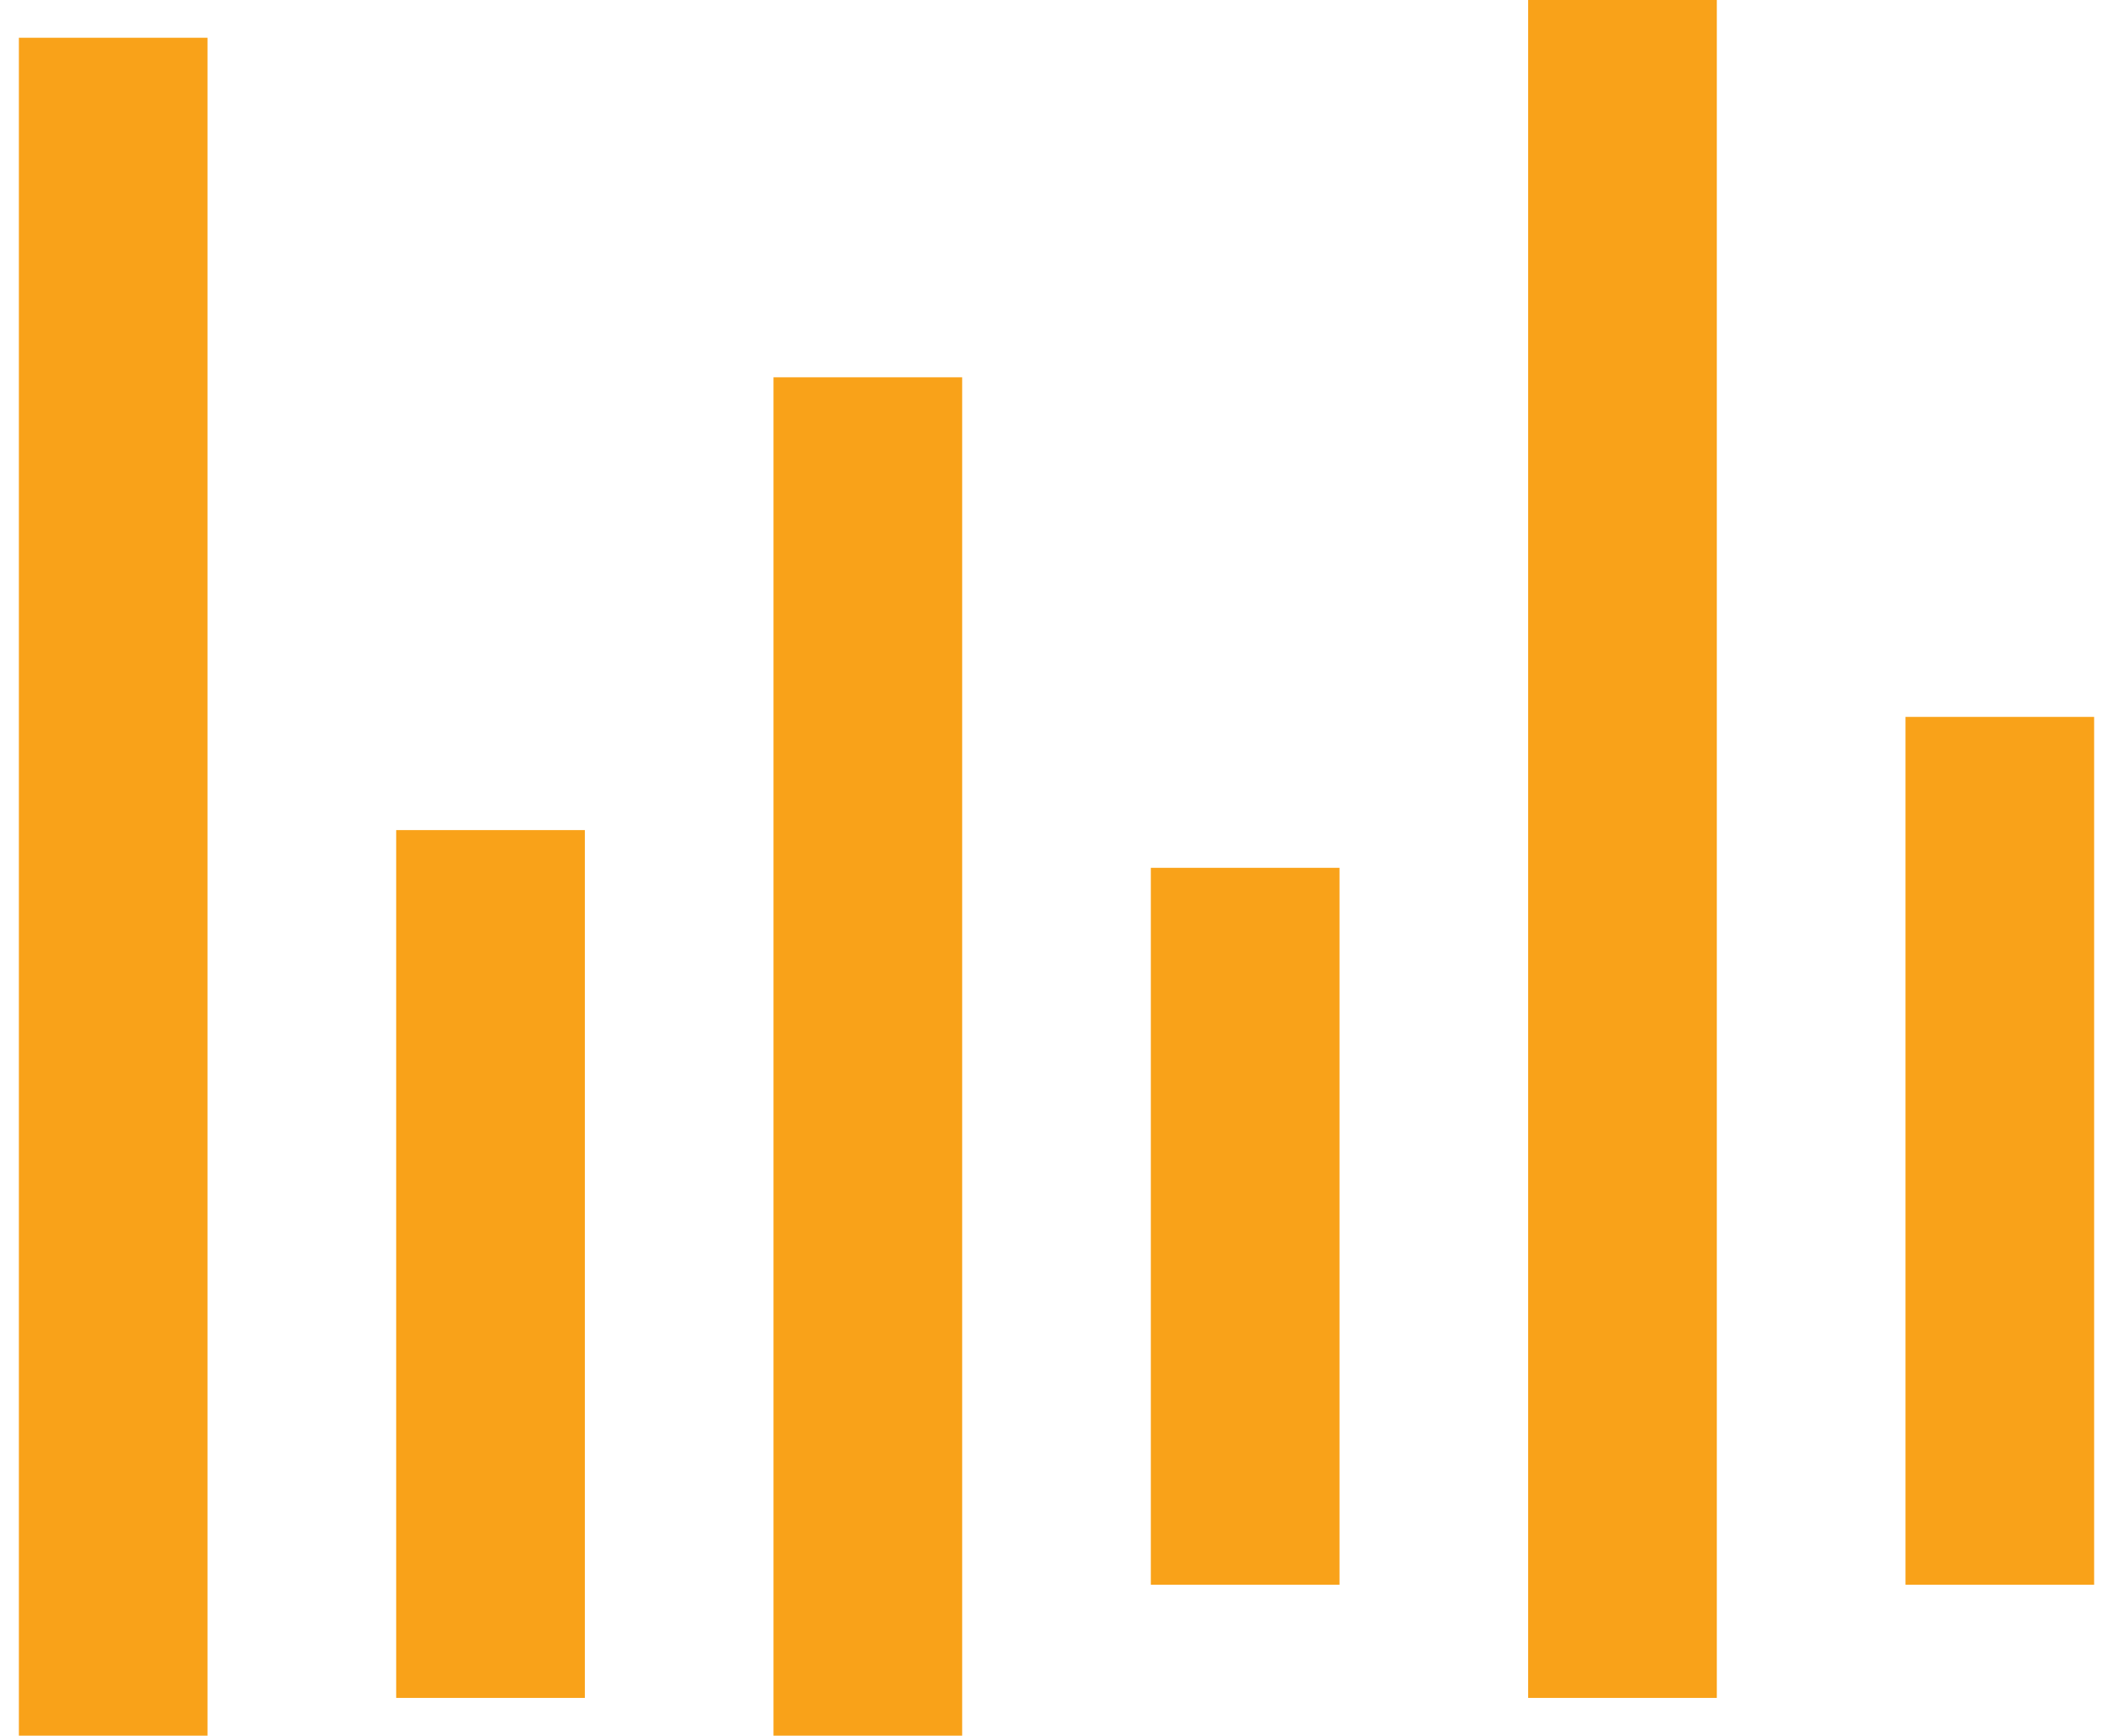 <svg width="56" height="46" viewBox="0 0 56 46" fill="none" xmlns="http://www.w3.org/2000/svg">
<path d="M53 19V42" stroke="#F9A219" stroke-width="5"/>
<path d="M13 22V45" stroke="#F9A219" stroke-width="5"/>
<path d="M33 23V42" stroke="#F9A219" stroke-width="5"/>
<path d="M43 0V45" stroke="#F9A219" stroke-width="5"/>
<path d="M3 1V46" stroke="#F9A219" stroke-width="5"/>
<path d="M23 10V46" stroke="#F9A219" stroke-width="5"/>
</svg>
